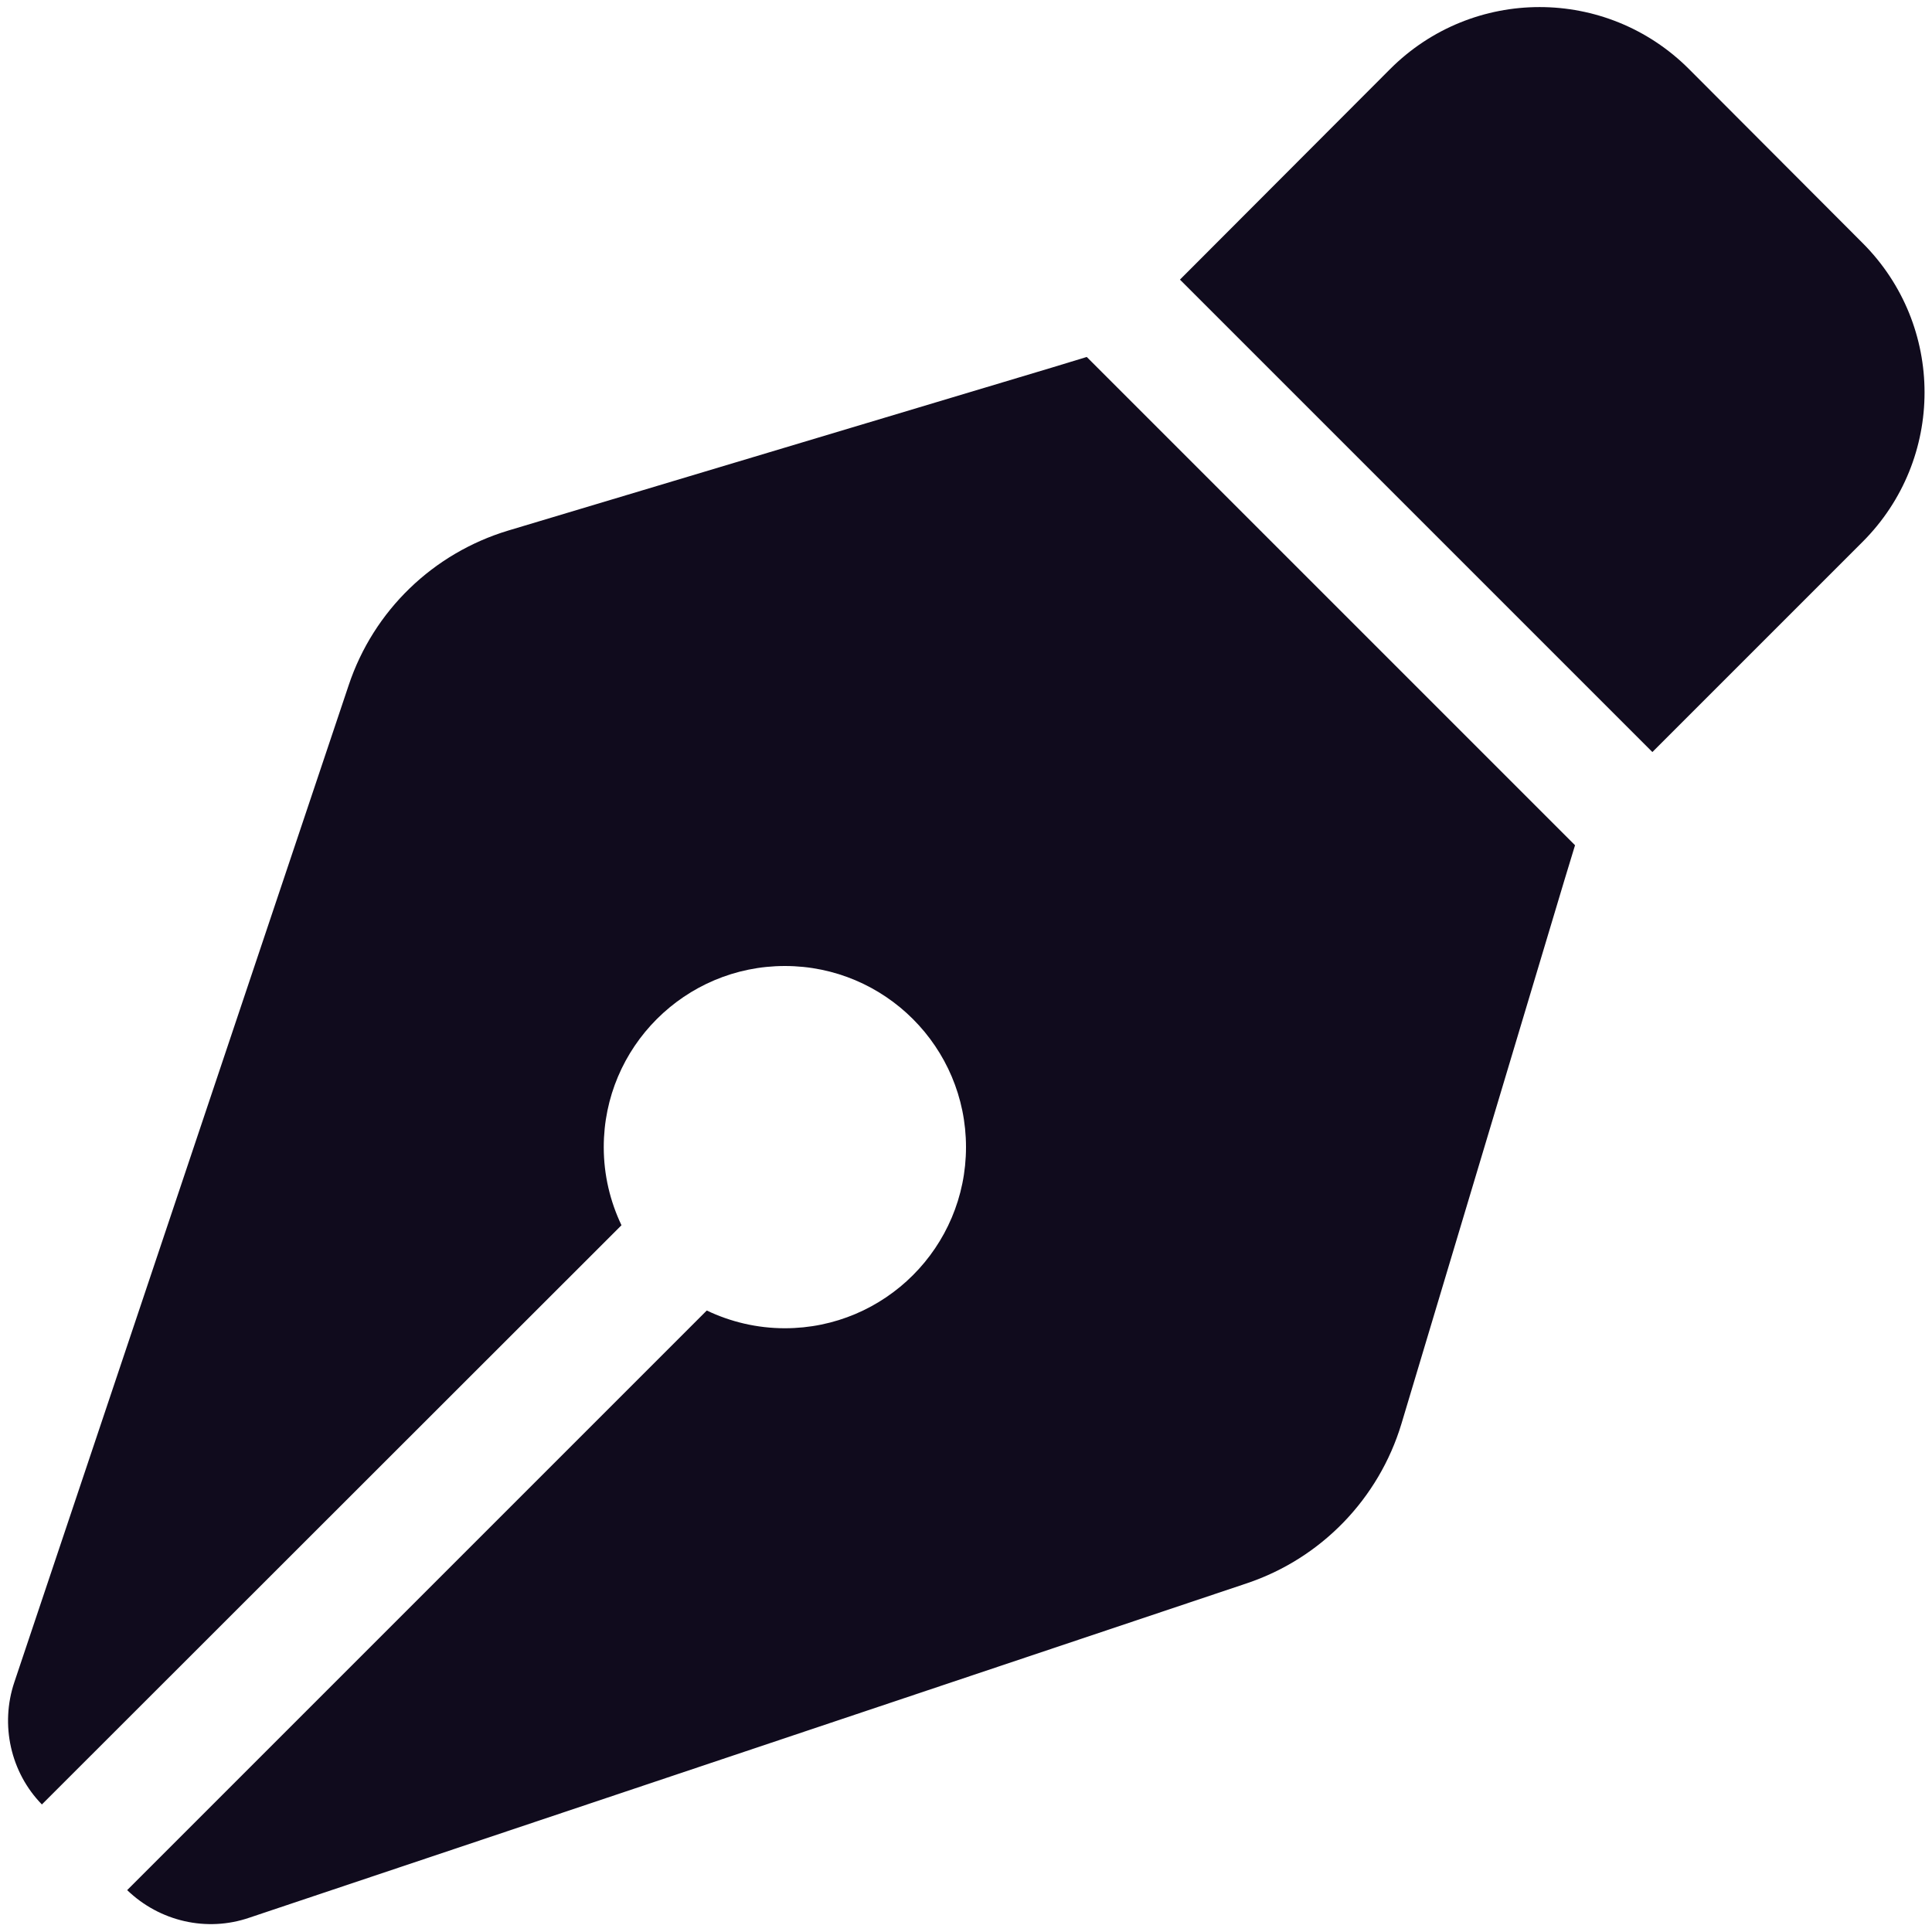 <?xml version="1.0" encoding="utf-8"?>
<!-- Generator: Adobe Illustrator 23.0.5, SVG Export Plug-In . SVG Version: 6.00 Build 0)  -->
<svg version="1.1" id="Layer_1" xmlns="http://www.w3.org/2000/svg" xmlns:xlink="http://www.w3.org/1999/xlink" x="0px" y="0px"
	 viewBox="0 0 512 512" style="enable-background:new 0 0 512 512;" xml:space="preserve">
<style type="text/css">
	.st0{fill:#100B1D;}
</style>
<path class="st0" d="M368.4,18.3l-55.7,55.8l125.2,125.2l55.7-55.7c21.9-21.9,21.9-57.3,0-79.2l-46-46.1
	C425.7-3.6,390.3-3.6,368.4,18.3L368.4,18.3z M288,94.6l-9.2,2.8l-144.1,43.2c-19.9,6-35.7,21.2-42.3,41L3.8,445.8
	c-3.8,11.3-1,23.9,7.3,32.4l153.6-153.5c-3-6.3-4.7-13.3-4.7-20.7c0-26.5,21.5-48,48-48s48,21.5,48,48s-21.5,48-48,48
	c-7.4,0-14.4-1.7-20.7-4.7L33.7,500.9c8.6,8.3,21.1,11.2,32.4,7.3l264.3-88.6c19.7-6.6,35-22.4,41-42.3l43.2-144.1l2.8-9.2L288,94.6
	z"/>
</svg>
